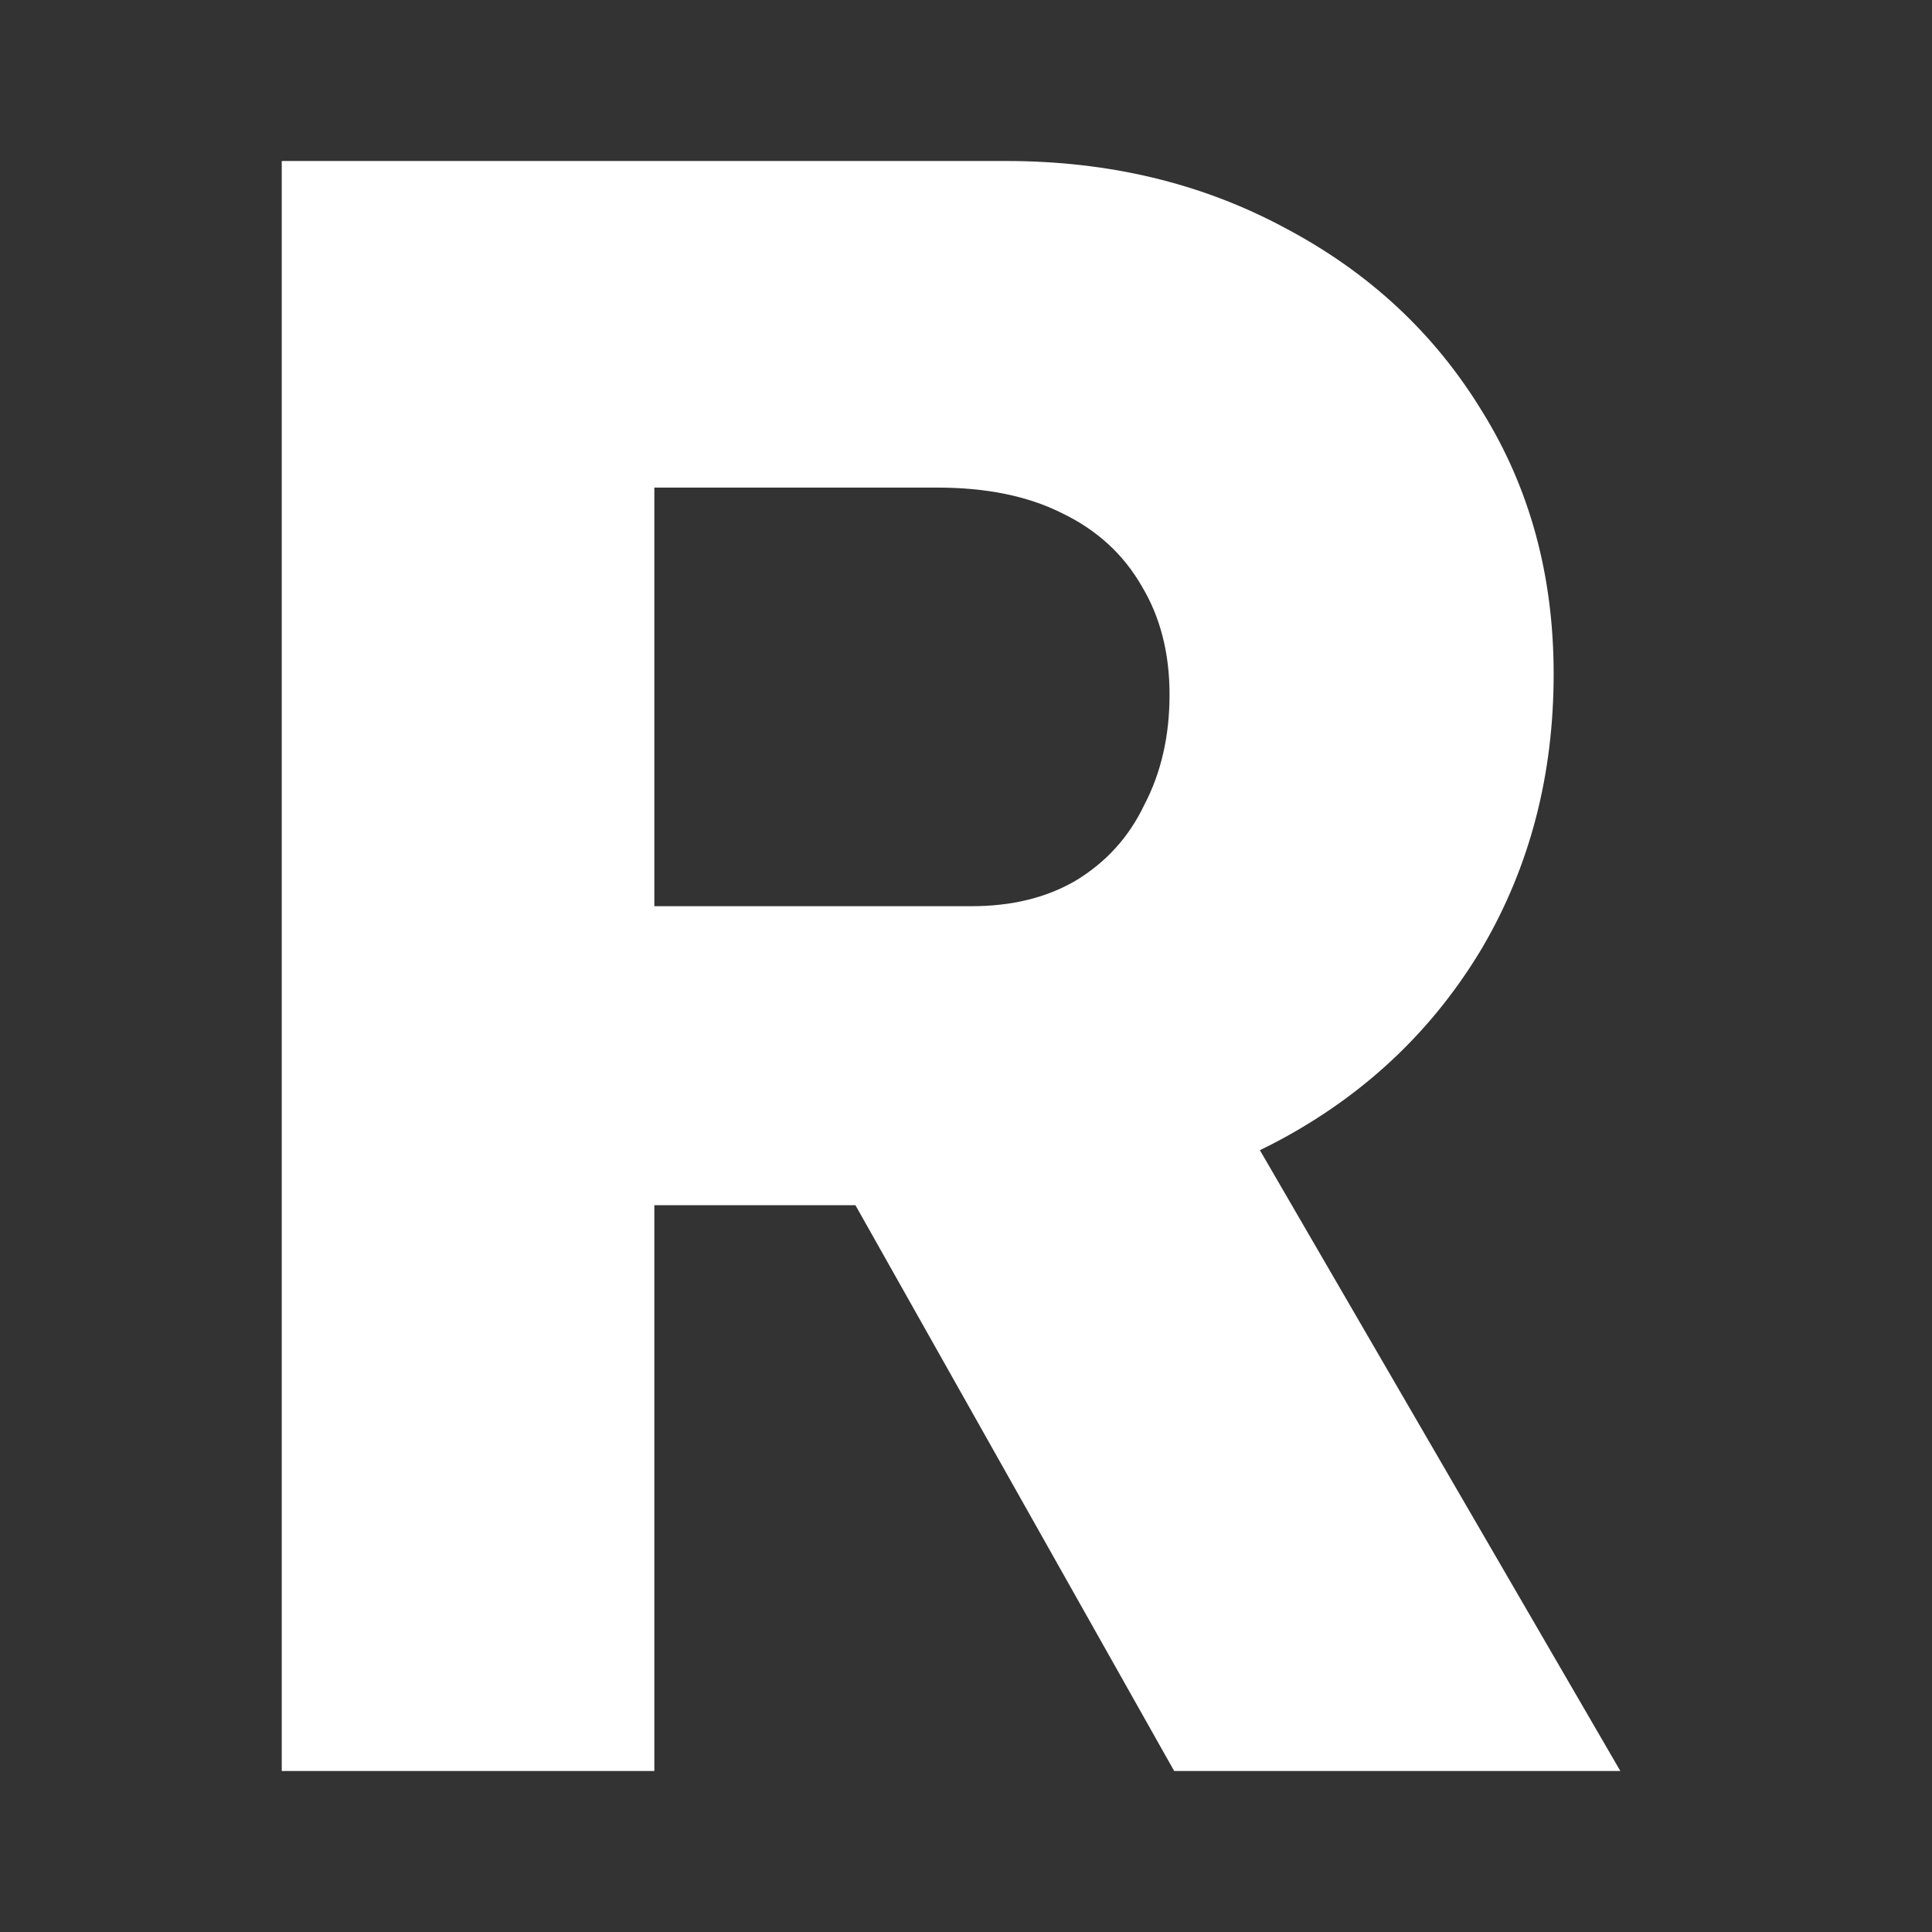 <svg width="48" height="48" viewBox="0 0 48 48" fill="none" xmlns="http://www.w3.org/2000/svg">
<rect x="0" y="0" width="48" height="48" fill="#333333" stroke="none"/>
<path d="M7 44V4H25C27.552 4 29.857 4.552 31.914 5.657C34.01 6.762 35.648 8.286 36.828 10.229C38.01 12.133 38.6 14.305 38.6 16.743C38.6 19.257 38.01 21.524 36.828 23.543C35.648 25.524 34.029 27.086 31.971 28.229C29.914 29.371 27.59 29.943 25 29.943H16.257V44H7ZM29.172 44L19 25.943L28.943 24.514L40.257 44H29.172ZM16.257 22.514H24.143C25.133 22.514 25.991 22.305 26.714 21.886C27.476 21.428 28.047 20.8 28.428 20C28.848 19.2 29.057 18.286 29.057 17.257C29.057 16.229 28.828 15.333 28.371 14.571C27.914 13.771 27.248 13.162 26.372 12.743C25.533 12.324 24.505 12.114 23.286 12.114H16.257V22.514Z" fill="white"/>
</svg>
